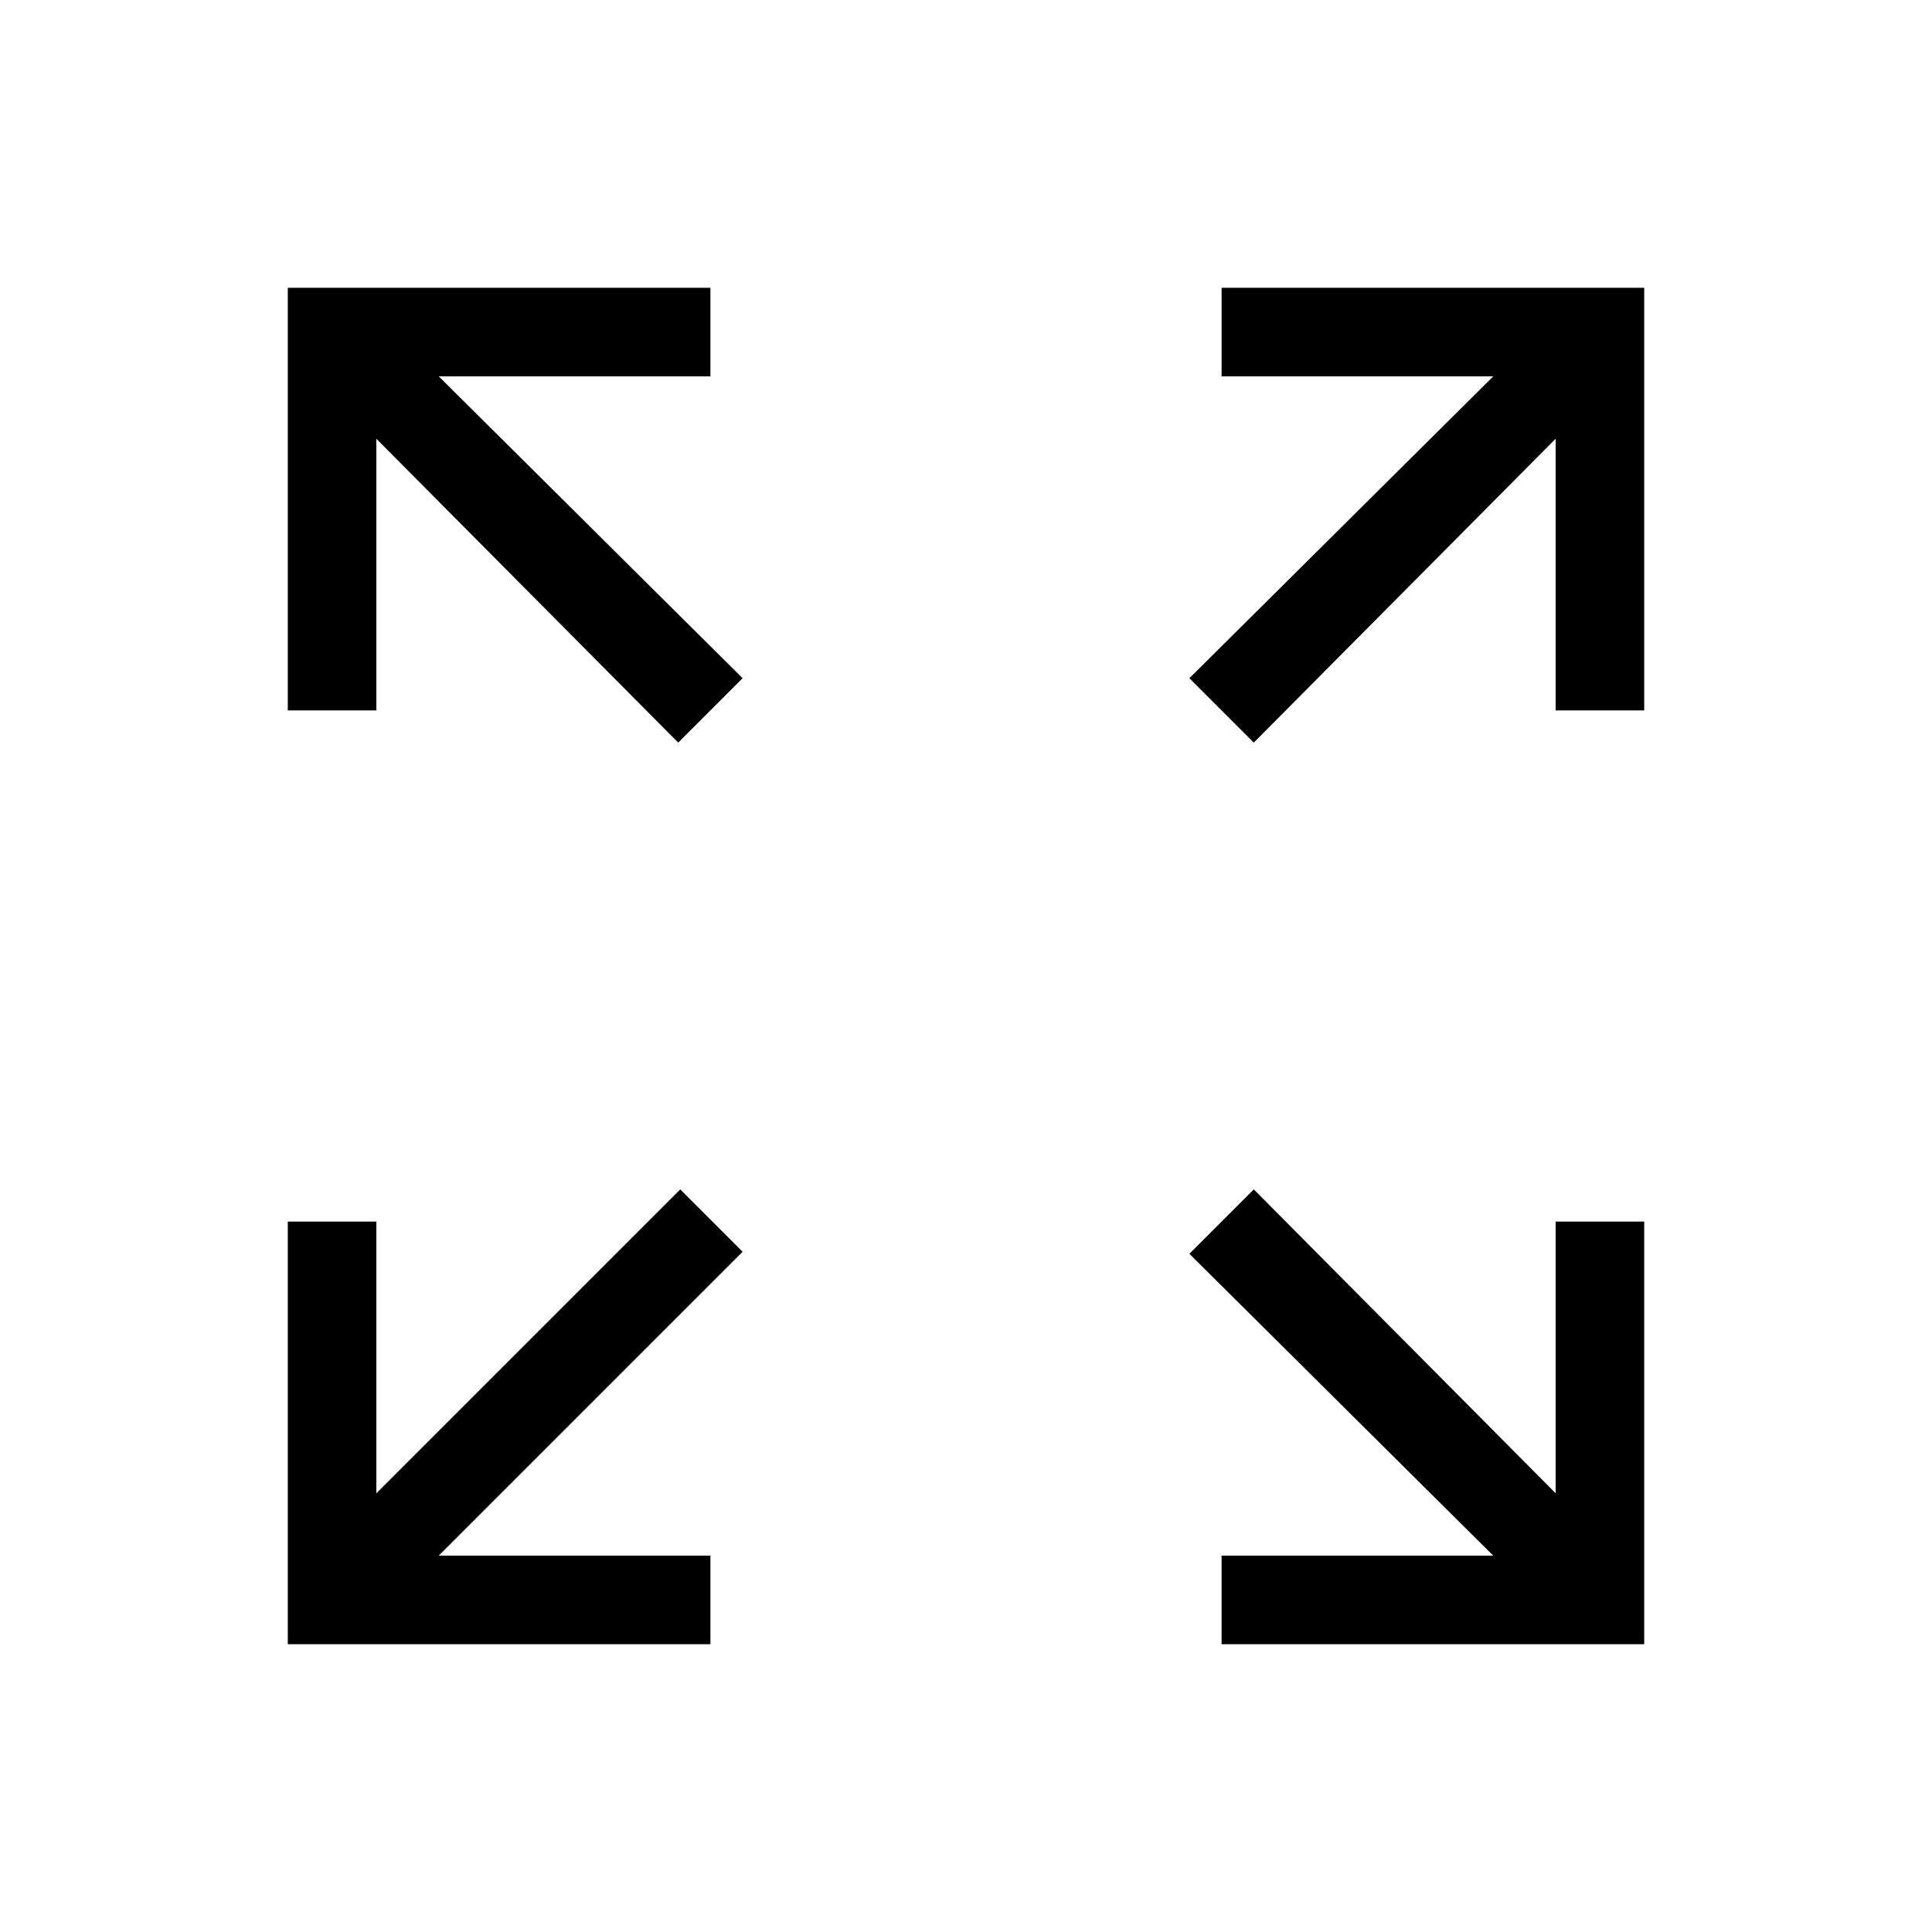 <svg xmlns="http://www.w3.org/2000/svg" height="48" width="48"><path d="M7.15 40.85v-10.5h2.2v6.75l7.55-7.55 1.55 1.55-7.55 7.55h6.75v2.2Zm23.2 0v-2.2h6.75l-7.55-7.5 1.6-1.6 7.5 7.55v-6.75h2.2v10.5Zm-13.5-22.4-7.5-7.55v6.75h-2.2V7.15h10.5v2.2H10.9l7.55 7.5Zm14.3 0-1.6-1.6 7.55-7.5h-6.75v-2.2h10.5v10.5h-2.2V10.9Z"/></svg>